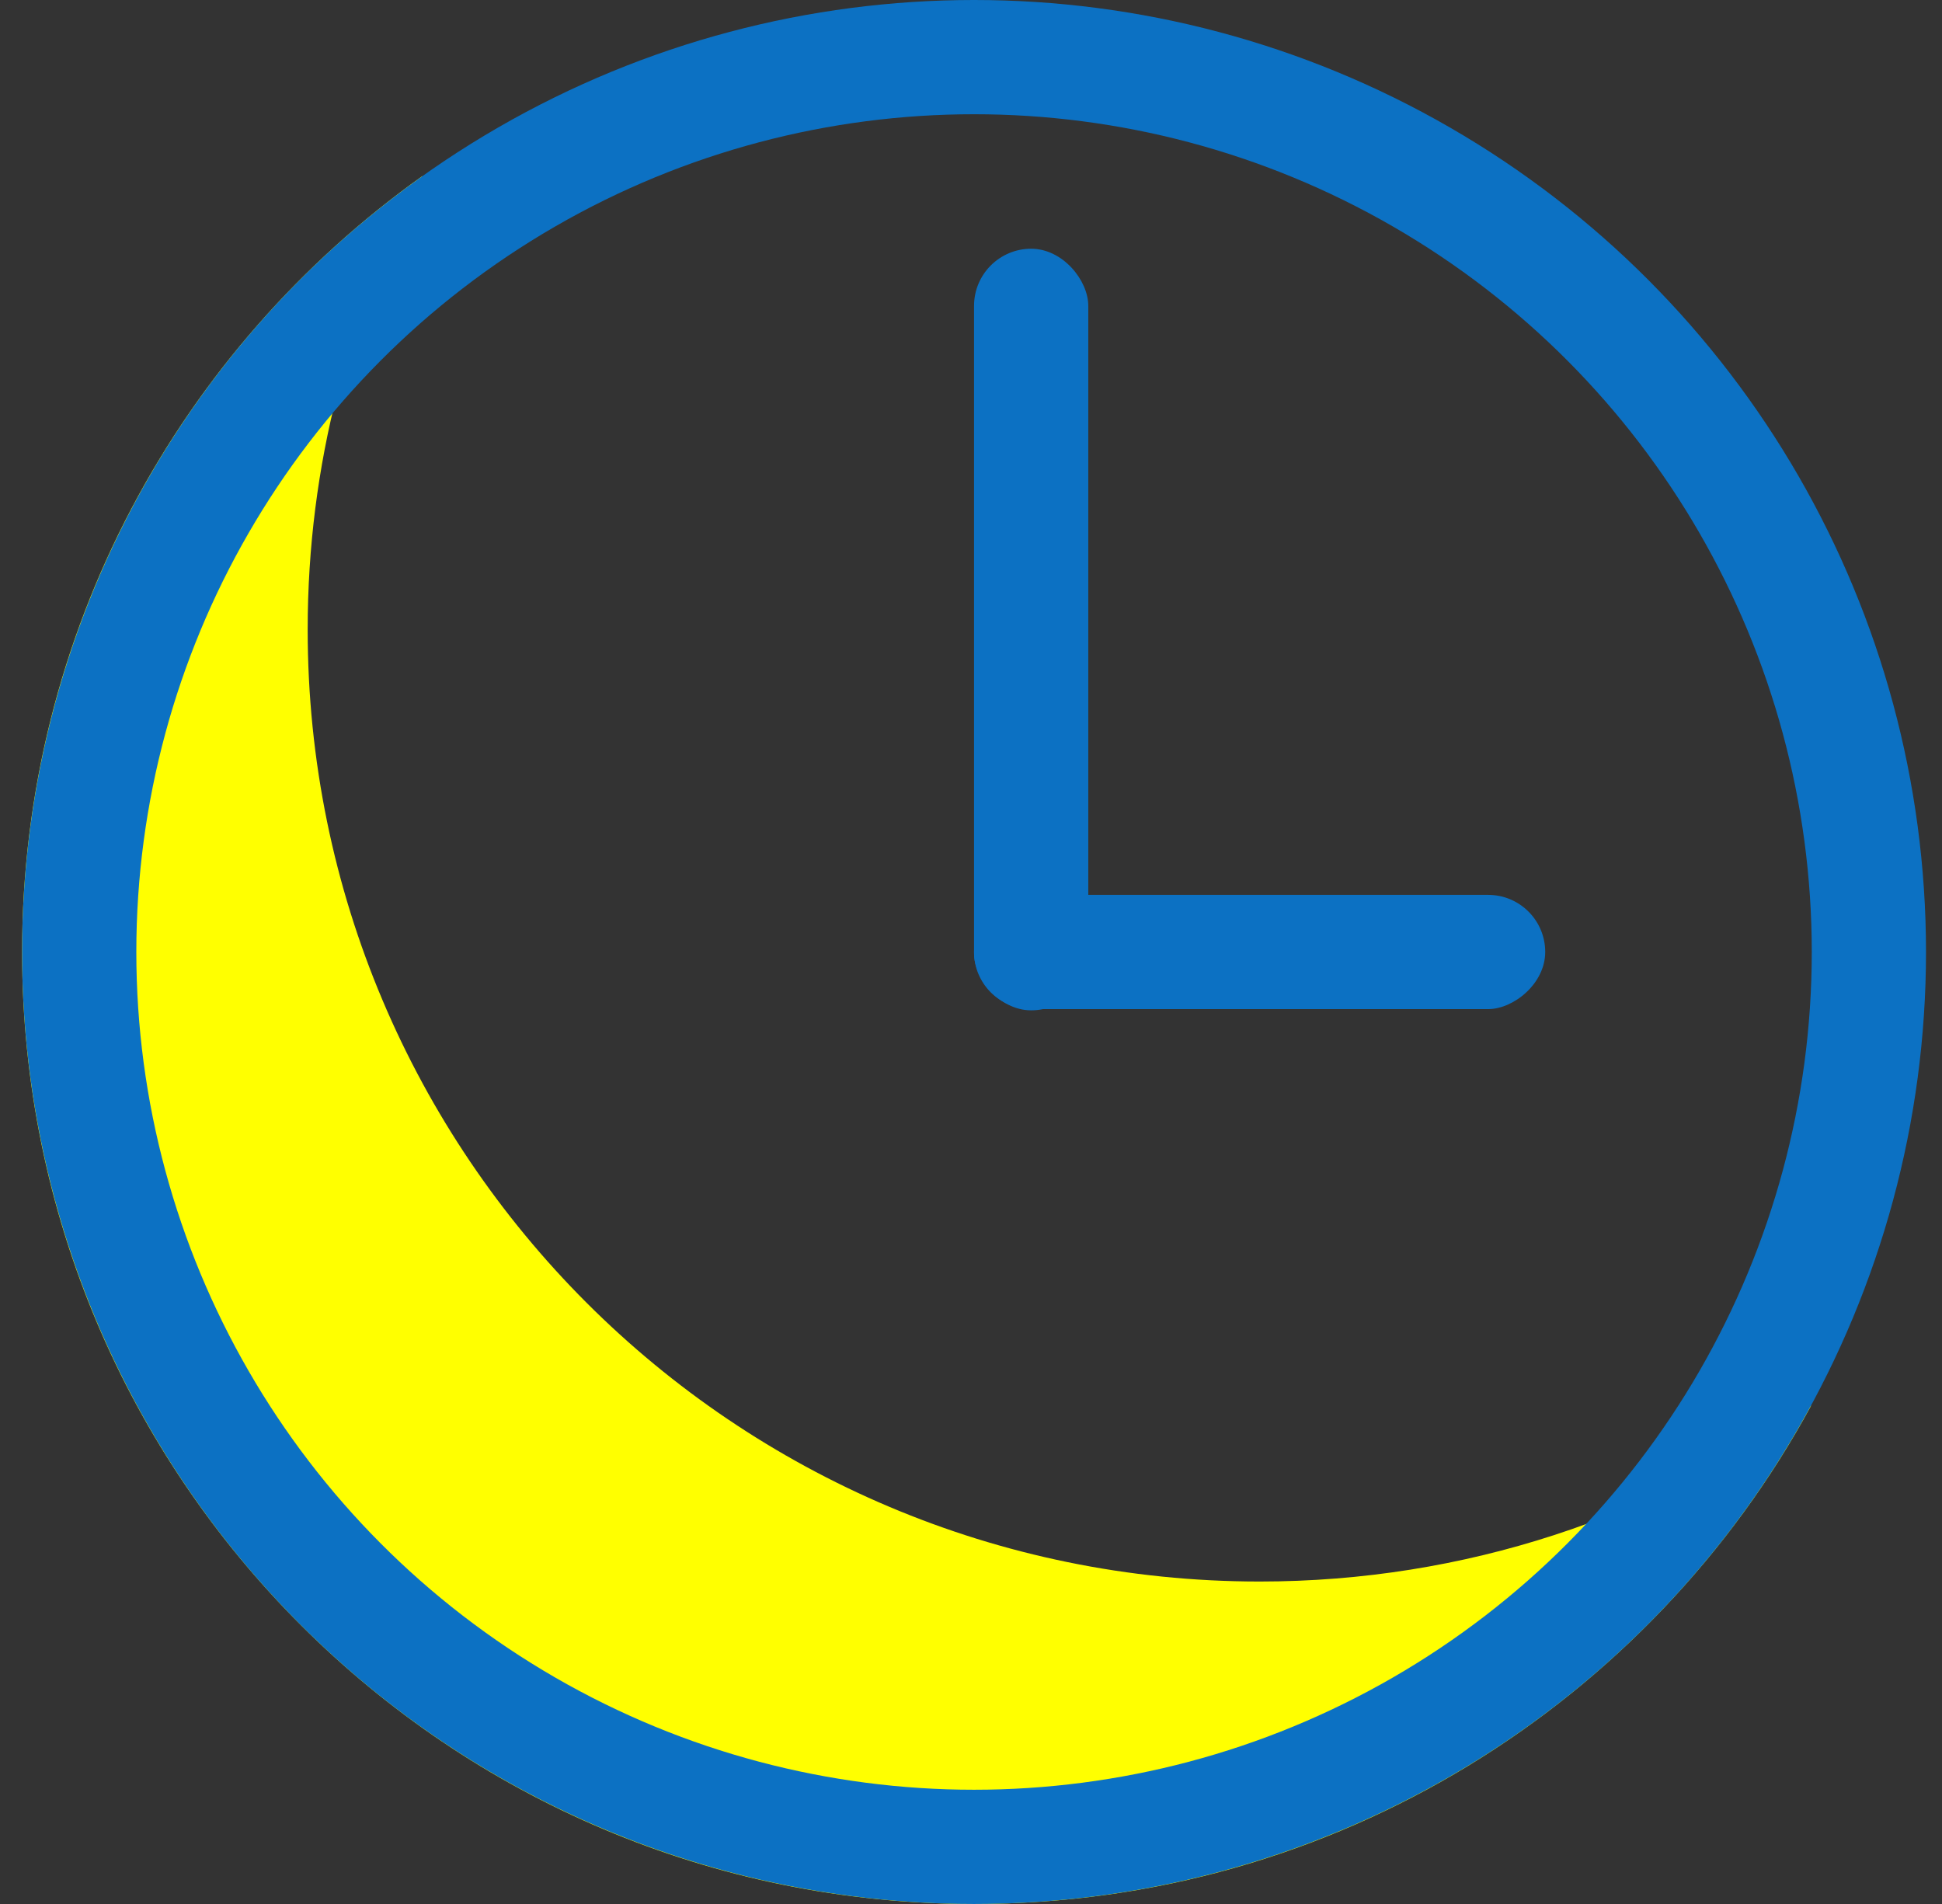 <svg width="51" height="50" viewBox="0 0 51 50" fill="none" xmlns="http://www.w3.org/2000/svg">
    <rect x="0" y="0" width="51" height="50" fill="#333333" stroke="none"/>
    <path
        d="M47.566 36.909C43.479 39.82 38.48 41.532 33.08 41.532C19.273 41.532 8.08 30.339 8.08 16.532C8.08 12.22 9.171 8.163 11.093 4.622C4.73 9.154 0.58 16.593 0.58 25C0.58 38.807 11.773 50 25.58 50C35.075 50 43.334 44.706 47.566 36.909Z"
        fill="#FFFF00" />
    <rect x="25.58" y="6.532" width="3" height="20" rx="1.5" fill="#0C71C3" />
    <rect x="40.58" y="23.5" width="3" height="15" rx="1.5"
        transform="rotate(90 40.58 23.5)" fill="#0C71C3" />
    <circle cx="25.58" cy="25" r="23.5" stroke="#0C71C3" stroke-width="3" />
</svg>
